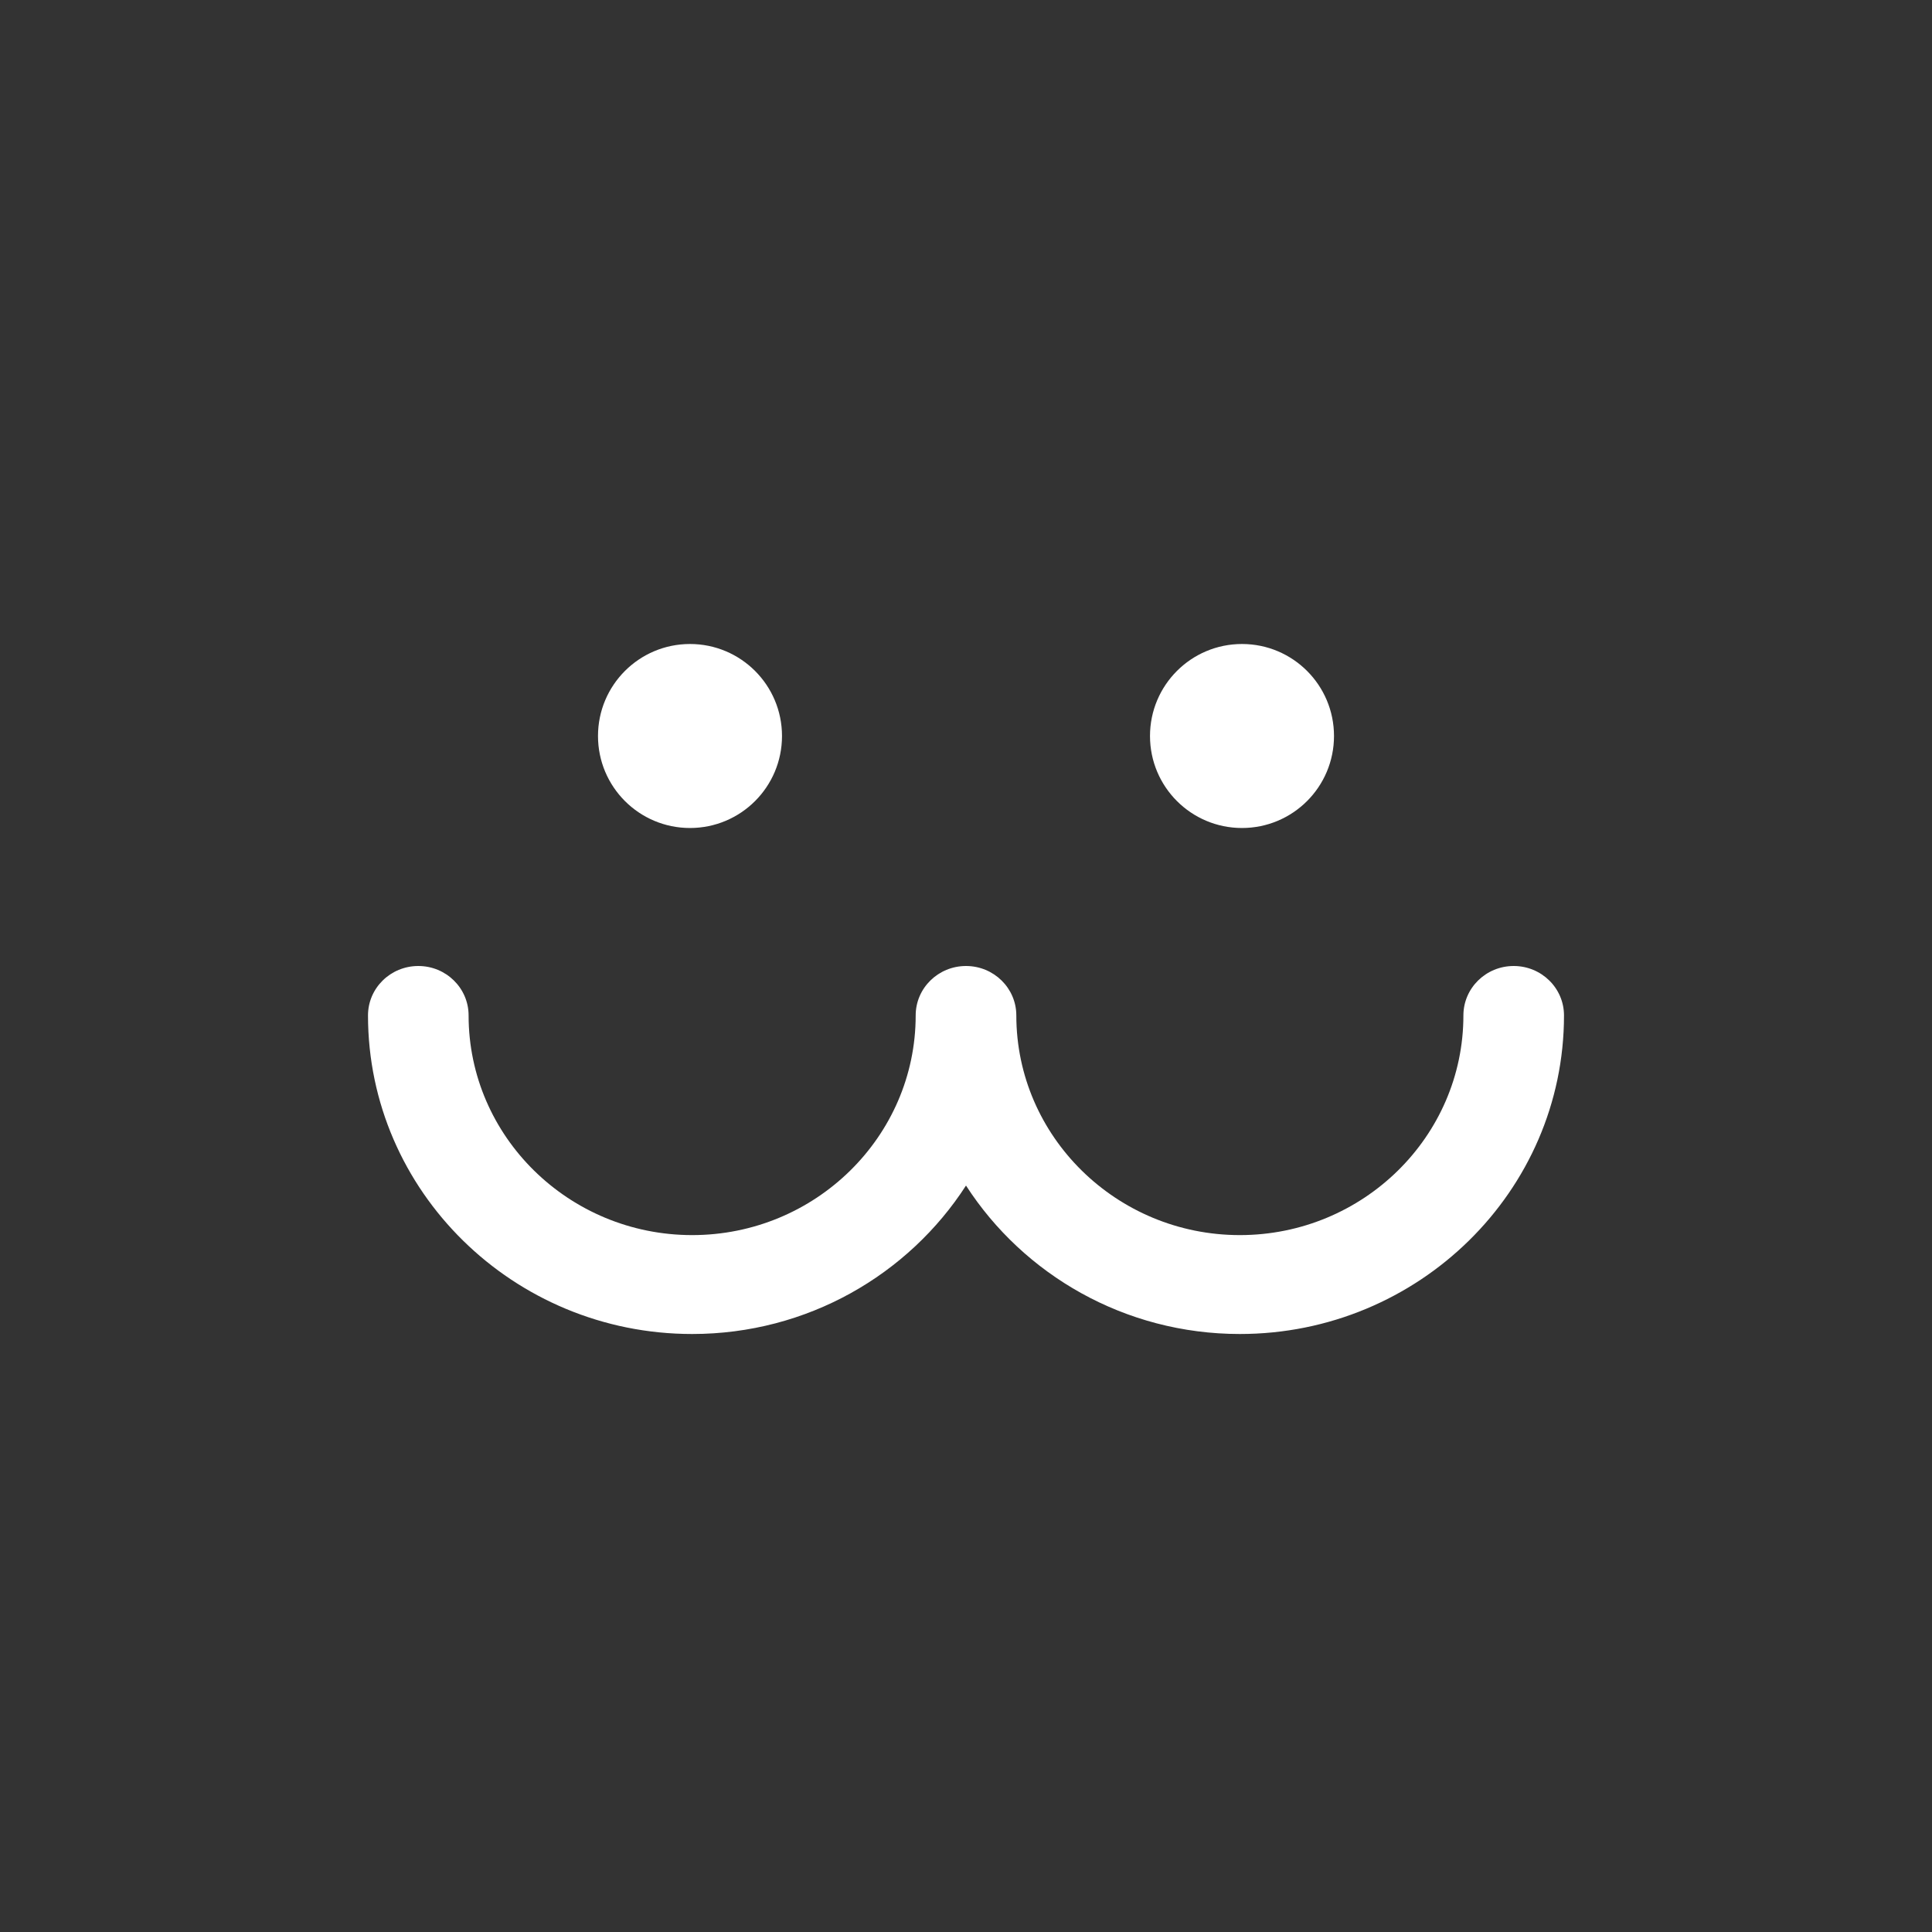 <svg width="42" height="42" viewBox="0 0 42 42" fill="none" xmlns="http://www.w3.org/2000/svg">
<rect x="0" y="0" width="42" height="42" fill="#333333" stroke="none"/>
<path d="M32.906 21C32.302 21 31.813 21.481 31.813 22.075C31.813 24.707 29.632 26.85 26.953 26.85C24.274 26.85 22.094 24.707 22.094 22.075C22.094 21.481 21.604 21 21 21C20.396 21 19.906 21.481 19.906 22.075C19.906 24.707 17.726 26.85 15.047 26.85C12.368 26.85 10.187 24.707 10.187 22.075C10.187 21.481 9.698 21 9.094 21C8.489 21 8 21.481 8 22.075C8 25.893 11.161 29 15.047 29C17.55 29 19.75 27.71 21 25.773C22.25 27.71 24.451 29 26.953 29C30.839 29 34 25.893 34 22.075C34 21.481 33.511 21 32.906 21Z" fill="white"/>
<path d="M15 18C16.105 18 17 17.105 17 16C17 14.895 16.105 14 15 14C13.895 14 13 14.895 13 16C13 17.105 13.895 18 15 18Z" fill="white"/>
<path d="M27 18C28.105 18 29 17.105 29 16C29 14.895 28.105 14 27 14C25.895 14 25 14.895 25 16C25 17.105 25.895 18 27 18Z" fill="white"/>
</svg>
